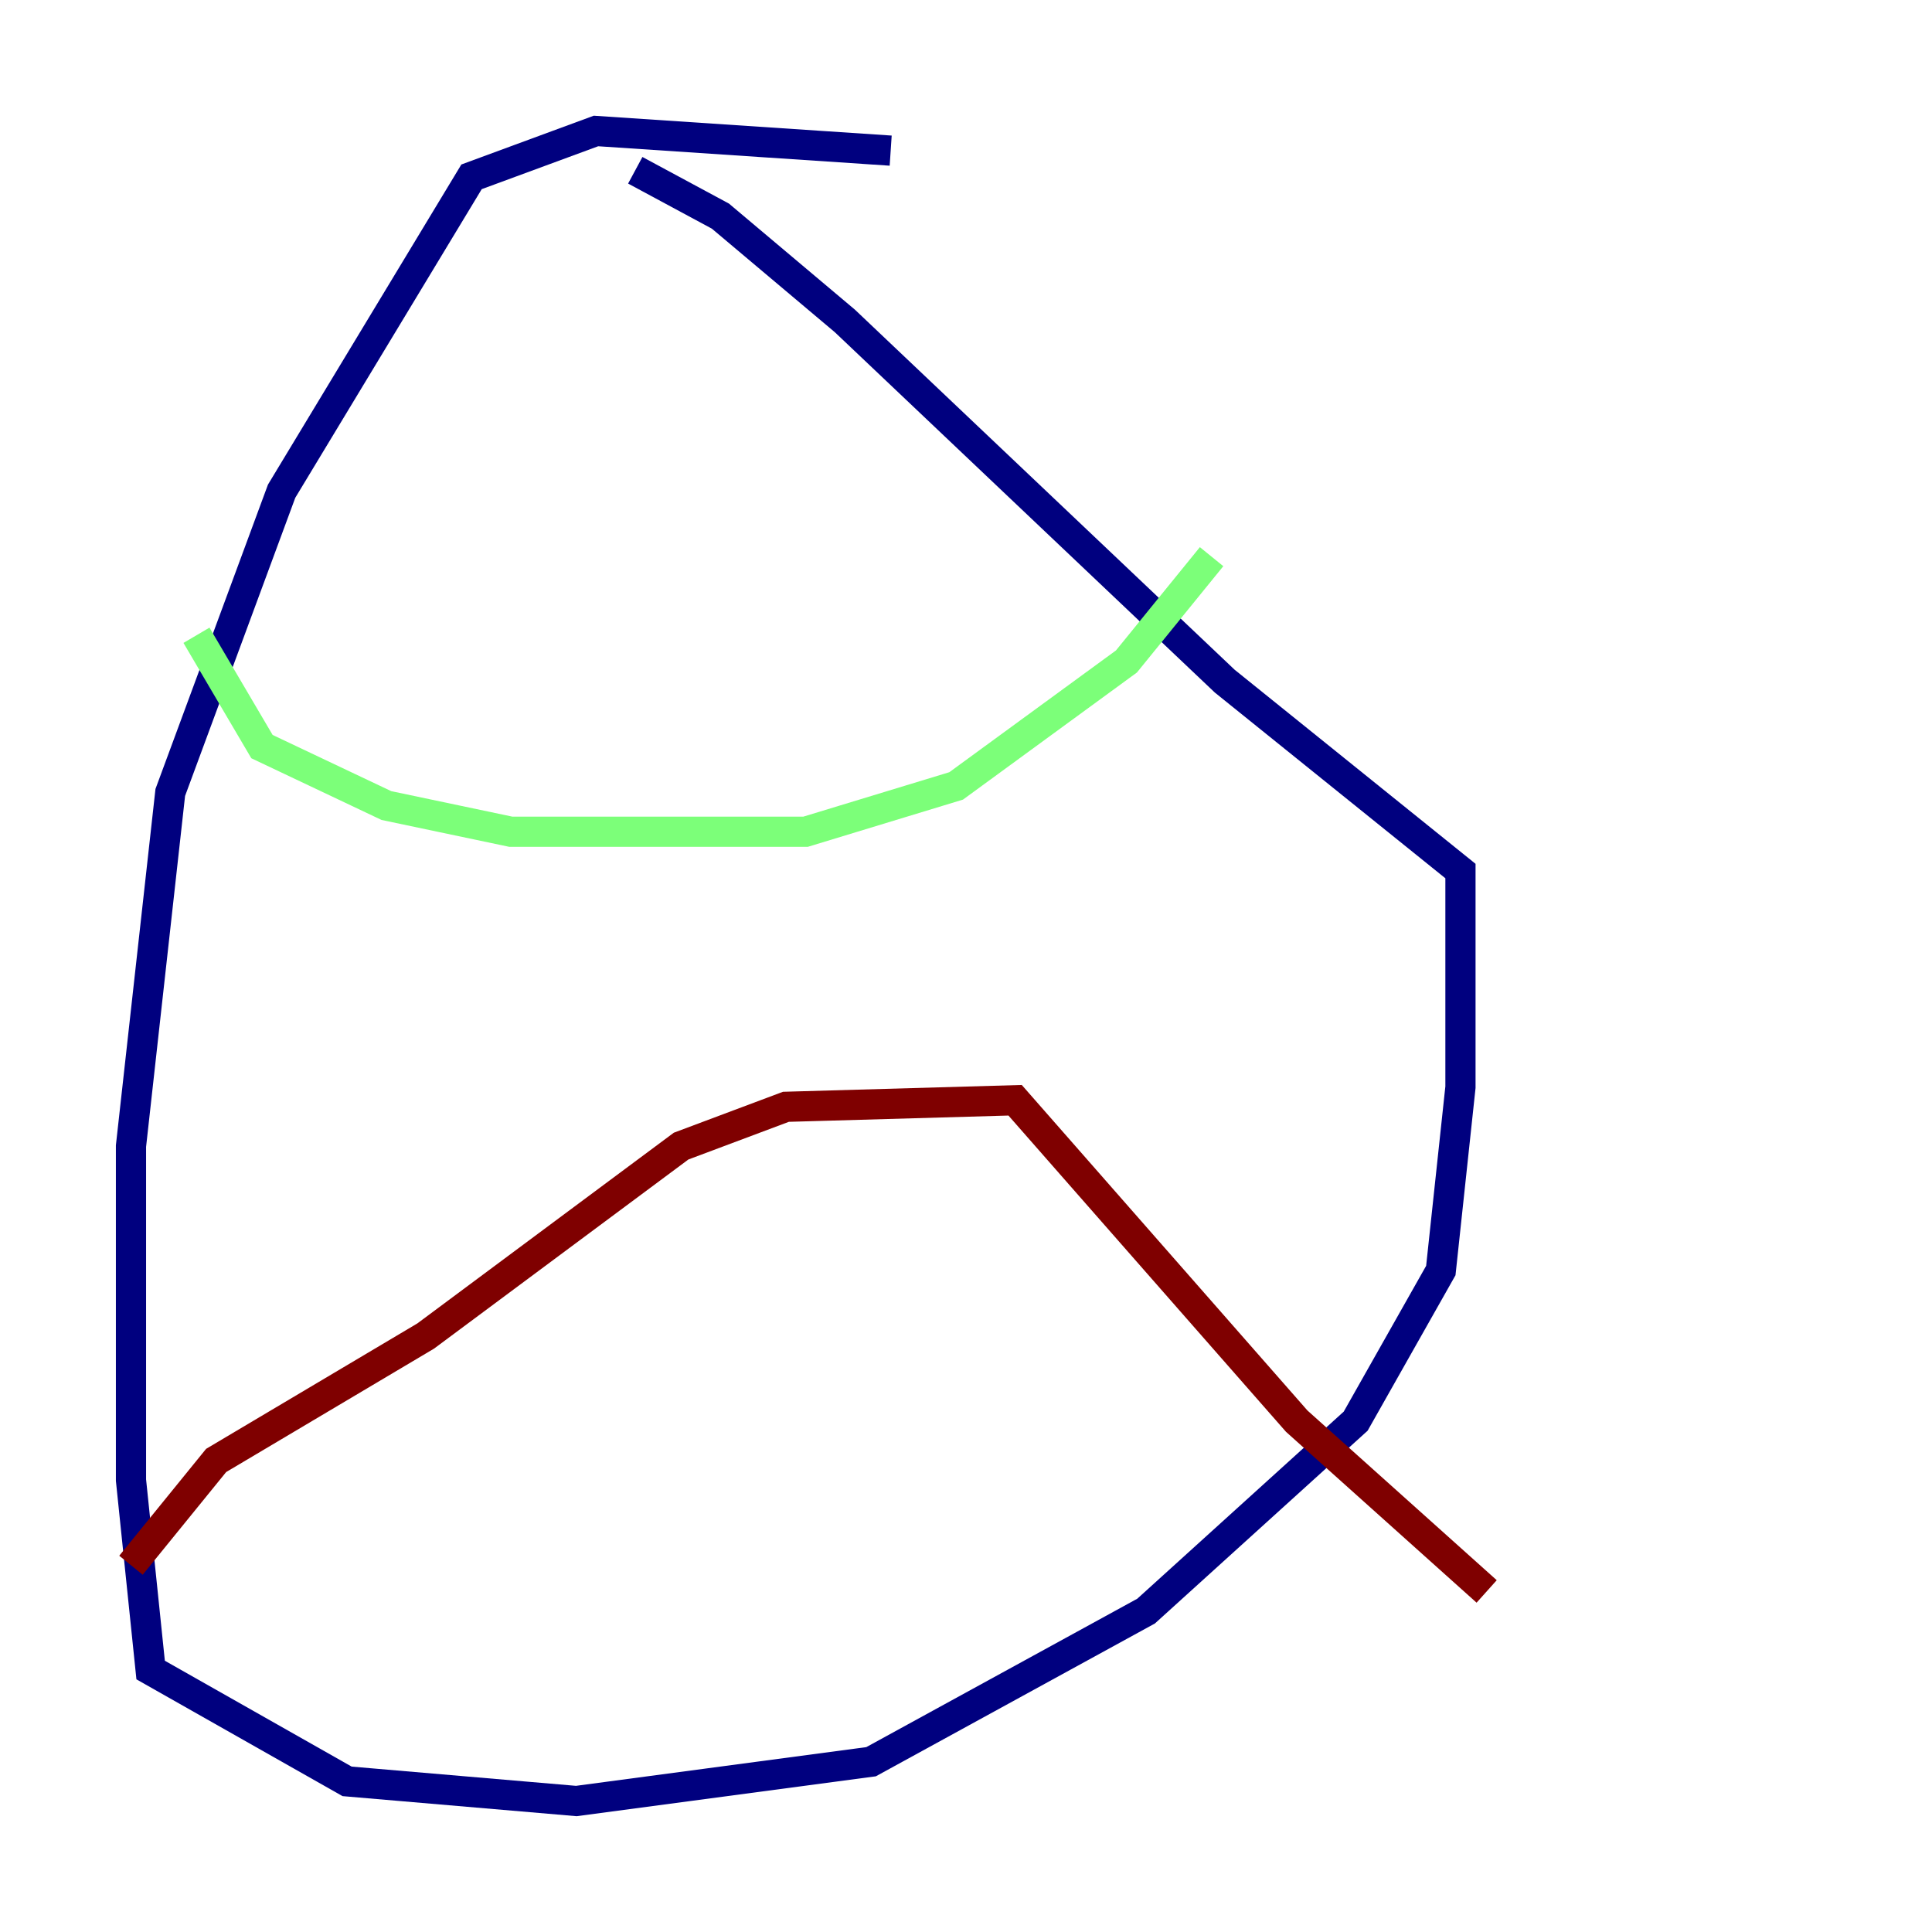<?xml version="1.0" encoding="utf-8" ?>
<svg baseProfile="tiny" height="128" version="1.2" viewBox="0,0,128,128" width="128" xmlns="http://www.w3.org/2000/svg" xmlns:ev="http://www.w3.org/2001/xml-events" xmlns:xlink="http://www.w3.org/1999/xlink"><defs /><polyline fill="none" points="59.01,9.98 39.485,8.678 31.241,11.715 18.658,32.542 11.281,52.502 8.678,75.932 8.678,98.061 9.98,110.644 22.997,118.02 38.183,119.322 57.709,116.719 75.932,106.739 89.817,94.156 95.458,84.176 96.759,72.027 96.759,57.709 81.139,45.125 55.973,21.261 47.729,14.319 42.088,11.281" stroke="#00007f" stroke-width="2" /><polyline fill="none" points="13.017,42.088 17.356,49.464 25.6,53.37 33.844,55.105 53.37,55.105 63.349,52.068 74.63,43.824 80.271,36.881" stroke="#7cff79" stroke-width="2" /><polyline fill="none" points="8.678,103.702 14.319,96.759 28.203,88.515 45.125,75.932 52.068,73.329 67.254,72.895 85.912,94.156 98.495,105.437" stroke="#7f0000" stroke-width="2" /></svg>